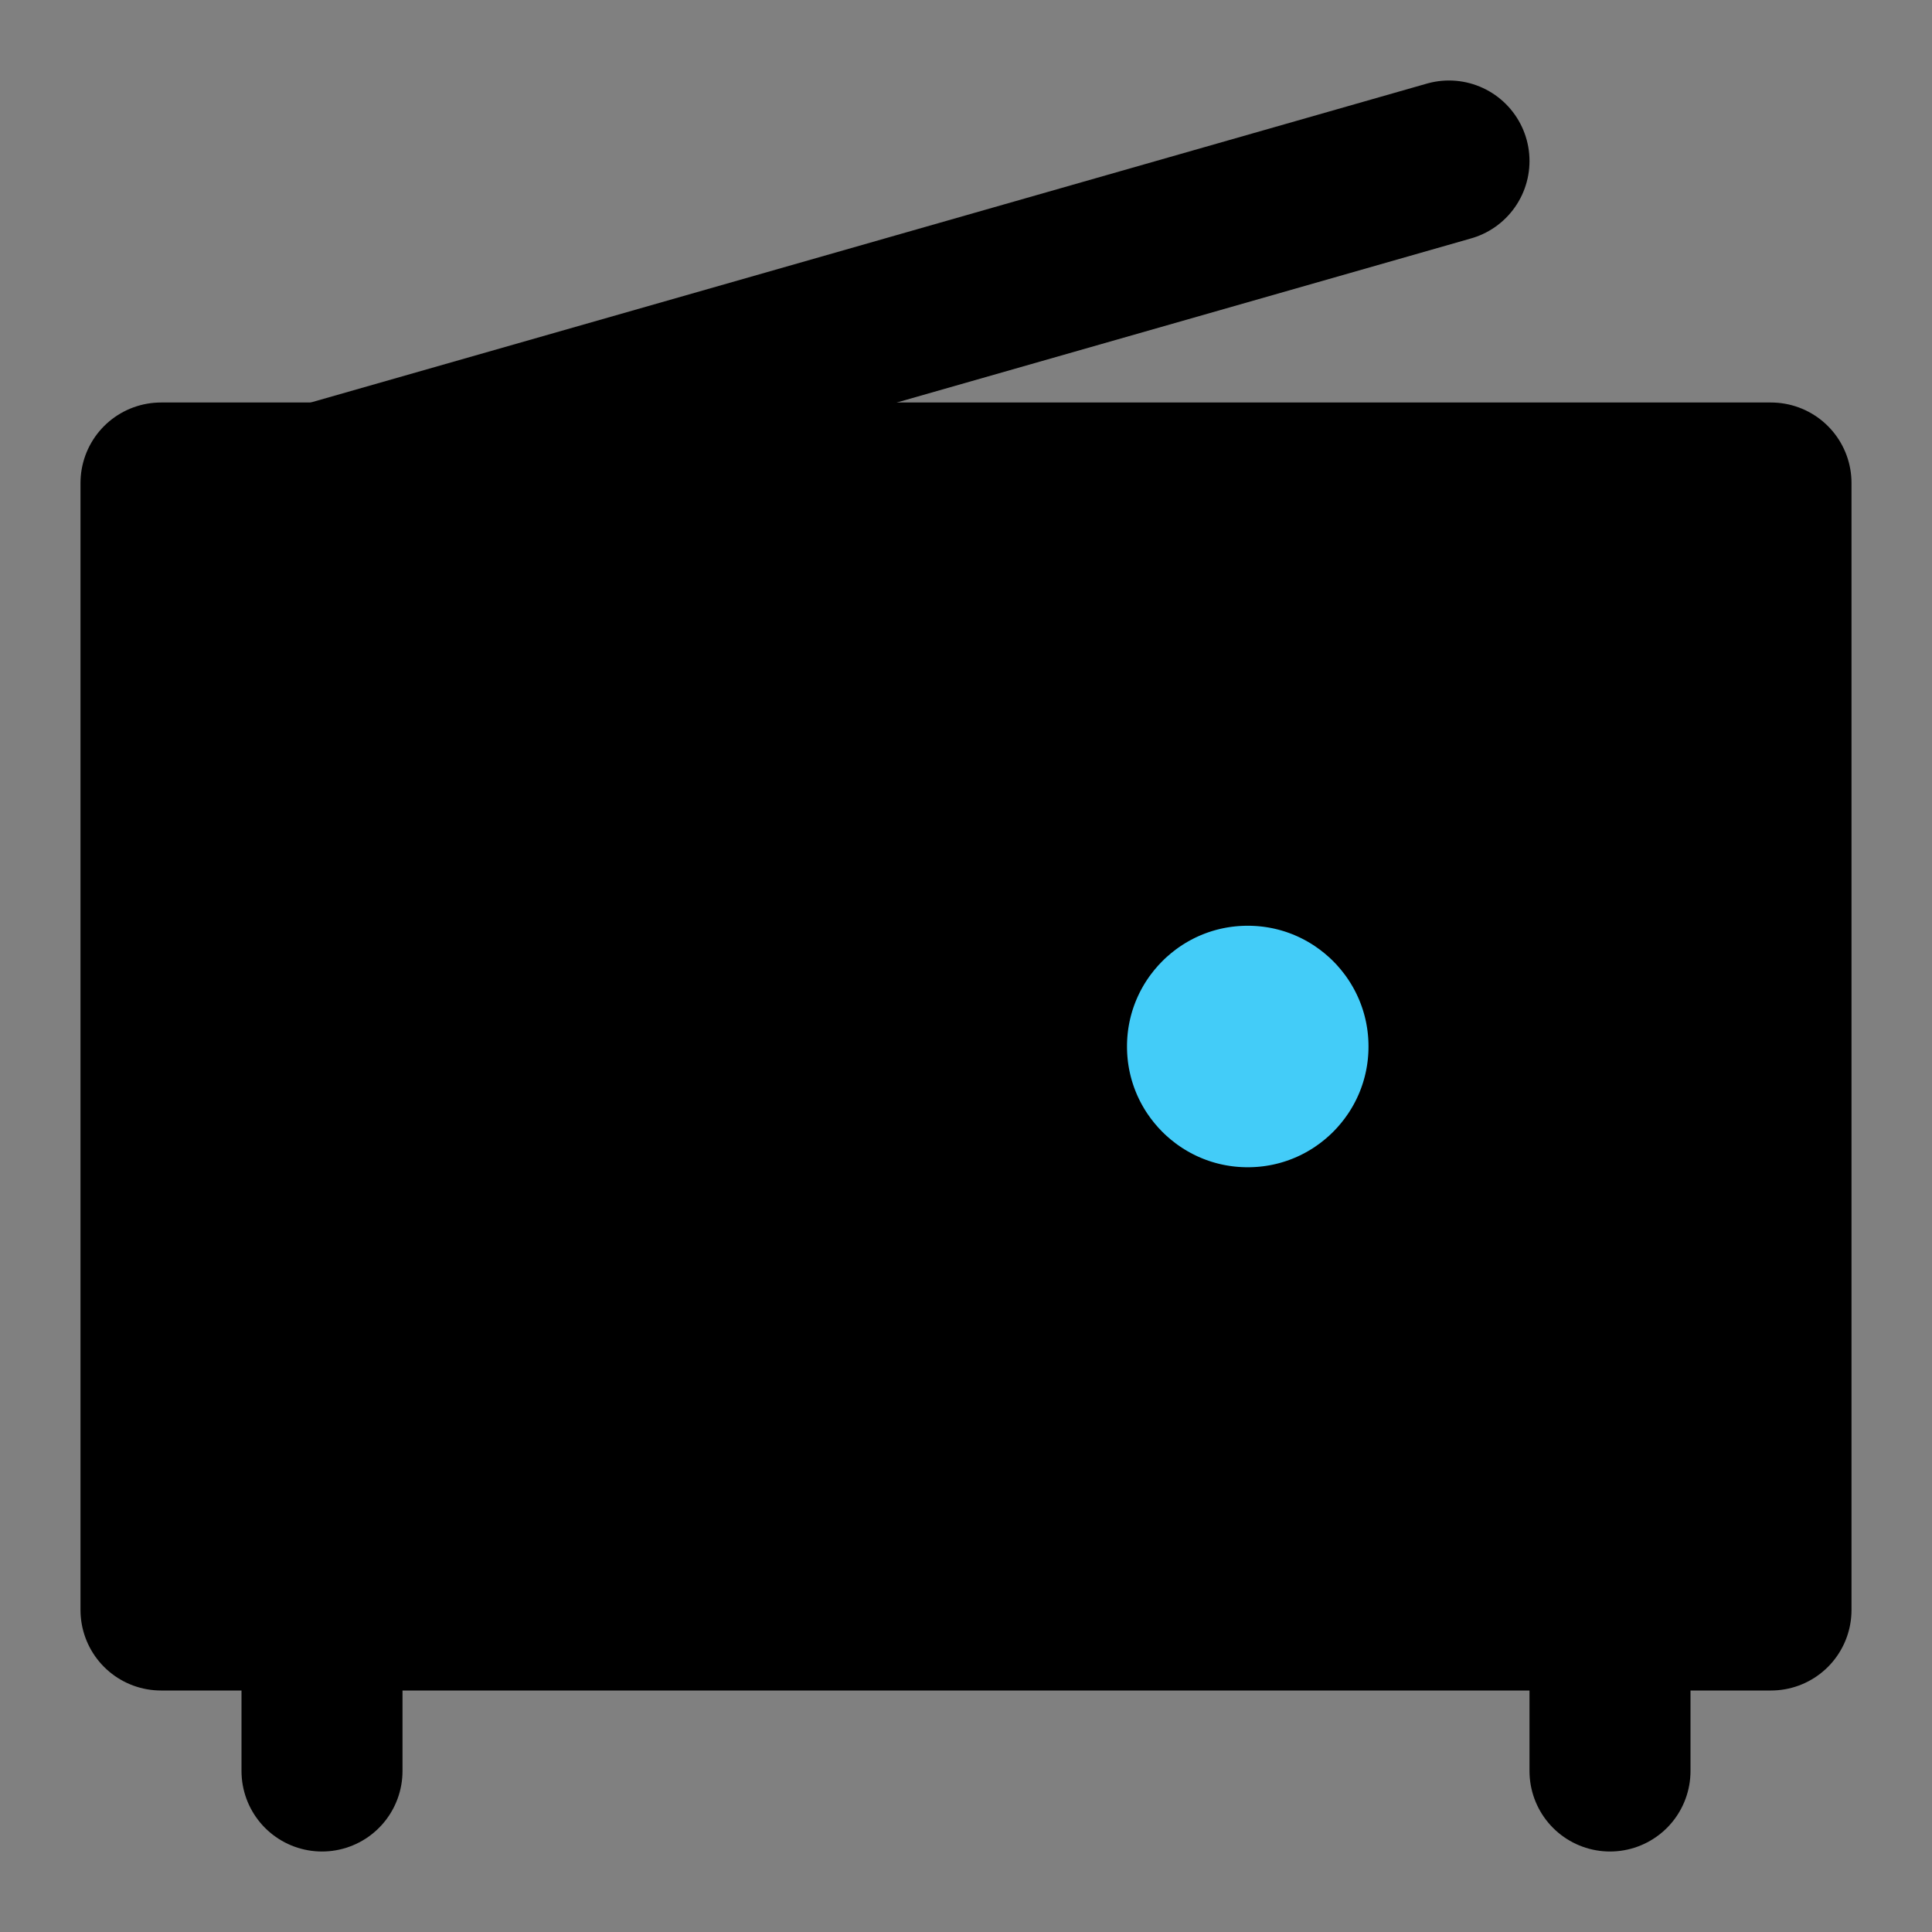 <svg viewBox="0 0 48 48" fill="none" xmlns="http://www.w3.org/2000/svg"><rect x="0" y="0" width="48" height="48" fill="#808080" stroke="none"/><rect fill="white" fill-opacity="0.01"/><rect x="4" y="12" width="40" height="28" fill="currentColor" stroke="currentColor" stroke-width="4" stroke-linejoin="round"/><path d="M31 31C33.761 31 36 28.761 36 26C36 23.239 33.761 21 31 21C28.239 21 26 23.239 26 26C26 28.761 28.239 31 31 31Z" fill="#43CCF8" stroke="currentColor" stroke-width="4" stroke-linejoin="round"/><path d="M12 22H18" stroke="currentColor" stroke-width="4" stroke-linecap="round" stroke-linejoin="round"/><path d="M12 30H18" stroke="currentColor" stroke-width="4" stroke-linecap="round" stroke-linejoin="round"/><path d="M8 40V44" stroke="black" stroke-width="4" stroke-linecap="round" stroke-linejoin="round"/><path d="M40 40V44" stroke="black" stroke-width="4" stroke-linecap="round" stroke-linejoin="round"/><path d="M8 12L36 4" stroke="black" stroke-width="4" stroke-linecap="round" stroke-linejoin="round"/></svg>